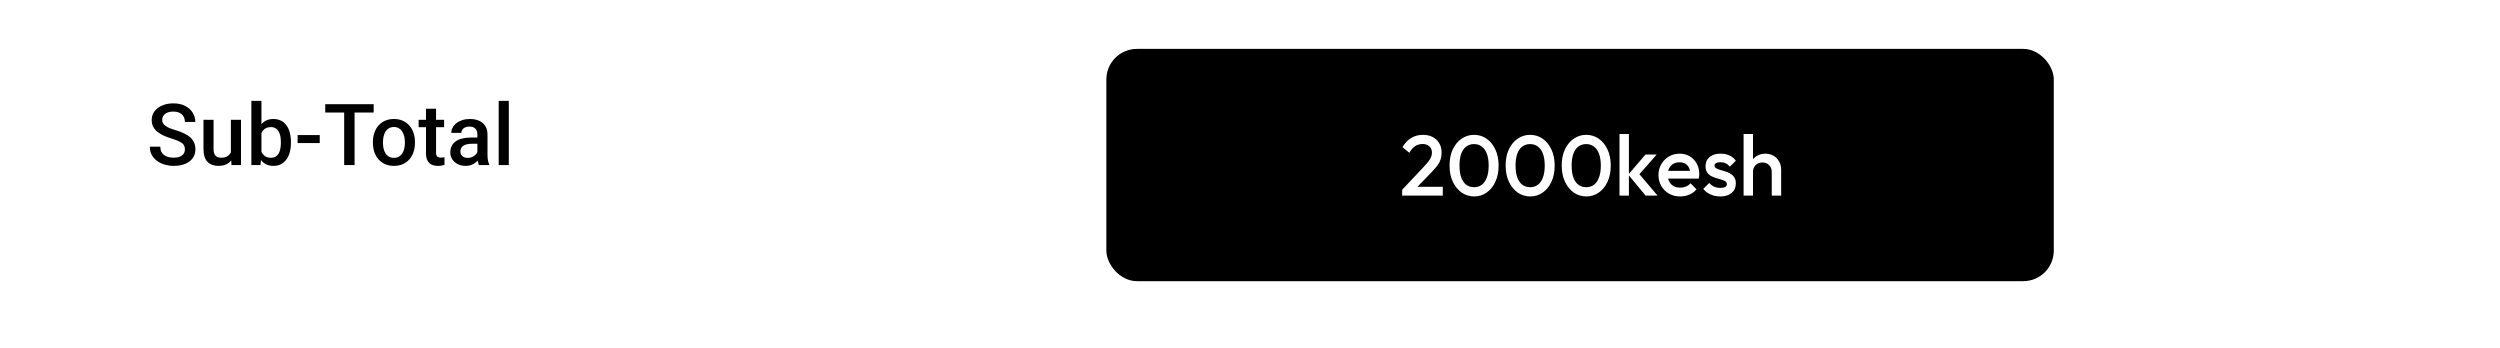 <svg width="409" height="57" viewBox="0 0 409 57" fill="none" xmlns="http://www.w3.org/2000/svg">
<g filter="url(#filter0_b_369_121)">
<rect x="181" y="8" width="155" height="38" rx="5" fill="black"/>
<path d="M229.392 31.048L233.004 27.212C233.303 26.895 233.545 26.61 233.732 26.358C233.919 26.106 234.054 25.868 234.138 25.644C234.222 25.42 234.264 25.191 234.264 24.958C234.264 24.519 234.119 24.179 233.83 23.936C233.55 23.684 233.191 23.558 232.752 23.558C232.285 23.558 231.875 23.675 231.52 23.908C231.165 24.141 230.848 24.505 230.568 25L229.448 24.076C229.831 23.413 230.302 22.914 230.862 22.578C231.422 22.233 232.071 22.06 232.808 22.06C233.415 22.06 233.947 22.181 234.404 22.424C234.861 22.667 235.216 23.007 235.468 23.446C235.72 23.875 235.846 24.375 235.846 24.944C235.846 25.355 235.795 25.723 235.692 26.05C235.599 26.367 235.435 26.689 235.202 27.016C234.969 27.333 234.647 27.707 234.236 28.136L231.464 31.006L229.392 31.048ZM229.392 32V31.048L230.778 30.558H236.042V32H229.392ZM241.18 32.14C240.443 32.14 239.766 31.935 239.15 31.524C238.544 31.104 238.058 30.516 237.694 29.76C237.33 29.004 237.148 28.113 237.148 27.086C237.148 26.059 237.326 25.173 237.68 24.426C238.044 23.67 238.53 23.087 239.136 22.676C239.743 22.265 240.415 22.06 241.152 22.06C241.899 22.06 242.576 22.265 243.182 22.676C243.789 23.087 244.27 23.67 244.624 24.426C244.988 25.173 245.17 26.064 245.17 27.1C245.17 28.127 244.988 29.018 244.624 29.774C244.27 30.53 243.789 31.113 243.182 31.524C242.585 31.935 241.918 32.14 241.18 32.14ZM241.152 30.628C241.638 30.628 242.058 30.497 242.412 30.236C242.767 29.975 243.042 29.583 243.238 29.06C243.444 28.537 243.546 27.879 243.546 27.086C243.546 26.302 243.444 25.649 243.238 25.126C243.042 24.603 242.762 24.216 242.398 23.964C242.044 23.703 241.628 23.572 241.152 23.572C240.676 23.572 240.256 23.703 239.892 23.964C239.538 24.216 239.262 24.603 239.066 25.126C238.87 25.639 238.772 26.293 238.772 27.086C238.772 27.879 238.87 28.537 239.066 29.06C239.262 29.583 239.538 29.975 239.892 30.236C240.256 30.497 240.676 30.628 241.152 30.628ZM250.354 32.14C249.617 32.14 248.94 31.935 248.324 31.524C247.717 31.104 247.232 30.516 246.868 29.76C246.504 29.004 246.322 28.113 246.322 27.086C246.322 26.059 246.499 25.173 246.854 24.426C247.218 23.67 247.703 23.087 248.31 22.676C248.917 22.265 249.589 22.06 250.326 22.06C251.073 22.06 251.749 22.265 252.356 22.676C252.963 23.087 253.443 23.67 253.798 24.426C254.162 25.173 254.344 26.064 254.344 27.1C254.344 28.127 254.162 29.018 253.798 29.774C253.443 30.53 252.963 31.113 252.356 31.524C251.759 31.935 251.091 32.14 250.354 32.14ZM250.326 30.628C250.811 30.628 251.231 30.497 251.586 30.236C251.941 29.975 252.216 29.583 252.412 29.06C252.617 28.537 252.72 27.879 252.72 27.086C252.72 26.302 252.617 25.649 252.412 25.126C252.216 24.603 251.936 24.216 251.572 23.964C251.217 23.703 250.802 23.572 250.326 23.572C249.85 23.572 249.43 23.703 249.066 23.964C248.711 24.216 248.436 24.603 248.24 25.126C248.044 25.639 247.946 26.293 247.946 27.086C247.946 27.879 248.044 28.537 248.24 29.06C248.436 29.583 248.711 29.975 249.066 30.236C249.43 30.497 249.85 30.628 250.326 30.628ZM259.528 32.14C258.791 32.14 258.114 31.935 257.498 31.524C256.891 31.104 256.406 30.516 256.042 29.76C255.678 29.004 255.496 28.113 255.496 27.086C255.496 26.059 255.673 25.173 256.028 24.426C256.392 23.67 256.877 23.087 257.484 22.676C258.091 22.265 258.763 22.06 259.5 22.06C260.247 22.06 260.923 22.265 261.53 22.676C262.137 23.087 262.617 23.67 262.972 24.426C263.336 25.173 263.518 26.064 263.518 27.1C263.518 28.127 263.336 29.018 262.972 29.774C262.617 30.53 262.137 31.113 261.53 31.524C260.933 31.935 260.265 32.14 259.528 32.14ZM259.5 30.628C259.985 30.628 260.405 30.497 260.76 30.236C261.115 29.975 261.39 29.583 261.586 29.06C261.791 28.537 261.894 27.879 261.894 27.086C261.894 26.302 261.791 25.649 261.586 25.126C261.39 24.603 261.11 24.216 260.746 23.964C260.391 23.703 259.976 23.572 259.5 23.572C259.024 23.572 258.604 23.703 258.24 23.964C257.885 24.216 257.61 24.603 257.414 25.126C257.218 25.639 257.12 26.293 257.12 27.086C257.12 27.879 257.218 28.537 257.414 29.06C257.61 29.583 257.885 29.975 258.24 30.236C258.604 30.497 259.024 30.628 259.5 30.628ZM269.22 32L266.378 28.57L269.206 25.28H271.04L267.792 28.976L267.862 28.094L271.18 32H269.22ZM264.95 32V21.92H266.49V32H264.95ZM274.88 32.14C274.208 32.14 273.602 31.991 273.06 31.692C272.528 31.384 272.104 30.964 271.786 30.432C271.478 29.9 271.324 29.303 271.324 28.64C271.324 27.977 271.478 27.385 271.786 26.862C272.094 26.33 272.51 25.91 273.032 25.602C273.564 25.294 274.152 25.14 274.796 25.14C275.422 25.14 275.972 25.285 276.448 25.574C276.934 25.863 277.312 26.26 277.582 26.764C277.862 27.268 278.002 27.842 278.002 28.486C278.002 28.598 277.993 28.715 277.974 28.836C277.965 28.948 277.946 29.074 277.918 29.214H272.402V27.954H277.12L276.546 28.458C276.528 28.047 276.448 27.702 276.308 27.422C276.168 27.142 275.968 26.927 275.706 26.778C275.454 26.629 275.142 26.554 274.768 26.554C274.376 26.554 274.036 26.638 273.746 26.806C273.457 26.974 273.233 27.212 273.074 27.52C272.916 27.819 272.836 28.178 272.836 28.598C272.836 29.018 272.92 29.387 273.088 29.704C273.256 30.021 273.494 30.269 273.802 30.446C274.11 30.614 274.465 30.698 274.866 30.698C275.212 30.698 275.529 30.637 275.818 30.516C276.117 30.395 276.369 30.217 276.574 29.984L277.554 30.978C277.228 31.361 276.831 31.65 276.364 31.846C275.898 32.042 275.403 32.14 274.88 32.14ZM281.435 32.14C281.061 32.14 280.702 32.093 280.357 32C280.011 31.897 279.694 31.757 279.405 31.58C279.115 31.393 278.863 31.169 278.649 30.908L279.629 29.928C279.862 30.199 280.128 30.404 280.427 30.544C280.735 30.675 281.08 30.74 281.463 30.74C281.808 30.74 282.069 30.689 282.247 30.586C282.424 30.483 282.513 30.334 282.513 30.138C282.513 29.933 282.429 29.774 282.261 29.662C282.093 29.55 281.873 29.457 281.603 29.382C281.341 29.298 281.061 29.214 280.763 29.13C280.473 29.046 280.193 28.934 279.923 28.794C279.661 28.645 279.447 28.444 279.279 28.192C279.111 27.94 279.027 27.613 279.027 27.212C279.027 26.783 279.125 26.414 279.321 26.106C279.526 25.798 279.811 25.56 280.175 25.392C280.548 25.224 280.991 25.14 281.505 25.14C282.046 25.14 282.522 25.238 282.933 25.434C283.353 25.621 283.703 25.905 283.983 26.288L283.003 27.268C282.807 27.025 282.583 26.843 282.331 26.722C282.079 26.601 281.789 26.54 281.463 26.54C281.155 26.54 280.917 26.587 280.749 26.68C280.581 26.773 280.497 26.909 280.497 27.086C280.497 27.273 280.581 27.417 280.749 27.52C280.917 27.623 281.131 27.711 281.393 27.786C281.663 27.861 281.943 27.945 282.233 28.038C282.531 28.122 282.811 28.243 283.073 28.402C283.343 28.551 283.563 28.757 283.731 29.018C283.899 29.27 283.983 29.601 283.983 30.012C283.983 30.665 283.754 31.183 283.297 31.566C282.839 31.949 282.219 32.14 281.435 32.14ZM289.858 32V28.122C289.858 27.674 289.714 27.305 289.424 27.016C289.144 26.727 288.78 26.582 288.332 26.582C288.034 26.582 287.768 26.647 287.534 26.778C287.301 26.909 287.119 27.091 286.988 27.324C286.858 27.557 286.792 27.823 286.792 28.122L286.19 27.786C286.19 27.273 286.302 26.82 286.526 26.428C286.75 26.027 287.058 25.714 287.45 25.49C287.852 25.257 288.3 25.14 288.794 25.14C289.298 25.14 289.746 25.252 290.138 25.476C290.53 25.7 290.838 26.013 291.062 26.414C291.286 26.806 291.398 27.263 291.398 27.786V32H289.858ZM285.252 32V21.92H286.792V32H285.252Z" fill="white"/>
<path d="M30.248 24.436C30.248 24.231 30.216 24.049 30.152 23.89C30.093 23.73 29.986 23.584 29.831 23.452C29.676 23.32 29.457 23.192 29.175 23.069C28.897 22.942 28.541 22.812 28.108 22.68C27.634 22.534 27.197 22.372 26.796 22.194C26.399 22.012 26.053 21.802 25.757 21.565C25.461 21.324 25.23 21.048 25.066 20.738C24.902 20.424 24.82 20.061 24.82 19.651C24.82 19.246 24.905 18.877 25.073 18.544C25.246 18.211 25.49 17.924 25.805 17.683C26.124 17.436 26.5 17.247 26.933 17.115C27.366 16.979 27.844 16.91 28.368 16.91C29.106 16.91 29.742 17.047 30.275 17.32C30.813 17.594 31.226 17.961 31.513 18.421C31.804 18.881 31.95 19.389 31.95 19.945H30.248C30.248 19.617 30.177 19.328 30.036 19.077C29.899 18.822 29.69 18.621 29.407 18.476C29.129 18.33 28.776 18.257 28.348 18.257C27.942 18.257 27.605 18.318 27.336 18.441C27.067 18.564 26.866 18.731 26.734 18.94C26.602 19.15 26.536 19.387 26.536 19.651C26.536 19.838 26.579 20.009 26.666 20.164C26.753 20.314 26.885 20.456 27.062 20.588C27.24 20.715 27.463 20.836 27.732 20.95C28.001 21.064 28.318 21.174 28.683 21.278C29.234 21.442 29.715 21.625 30.125 21.825C30.535 22.021 30.877 22.244 31.15 22.495C31.424 22.746 31.629 23.031 31.766 23.35C31.902 23.664 31.971 24.022 31.971 24.423C31.971 24.842 31.886 25.22 31.718 25.558C31.549 25.89 31.308 26.175 30.993 26.412C30.683 26.645 30.31 26.825 29.872 26.952C29.439 27.075 28.956 27.137 28.423 27.137C27.944 27.137 27.473 27.073 27.008 26.945C26.547 26.818 26.128 26.624 25.75 26.364C25.372 26.1 25.071 25.772 24.848 25.38C24.624 24.983 24.513 24.521 24.513 23.992H26.229C26.229 24.316 26.283 24.591 26.393 24.819C26.506 25.047 26.664 25.234 26.864 25.38C27.065 25.521 27.297 25.626 27.561 25.694C27.83 25.763 28.117 25.797 28.423 25.797C28.824 25.797 29.159 25.74 29.428 25.626C29.701 25.512 29.906 25.352 30.043 25.148C30.18 24.942 30.248 24.705 30.248 24.436ZM37.774 25.257V19.604H39.429V27H37.87L37.774 25.257ZM38.007 23.719L38.56 23.705C38.56 24.202 38.506 24.66 38.397 25.079C38.287 25.494 38.118 25.856 37.891 26.166C37.663 26.471 37.371 26.711 37.016 26.884C36.66 27.052 36.234 27.137 35.737 27.137C35.377 27.137 35.047 27.084 34.746 26.98C34.445 26.875 34.185 26.713 33.967 26.494C33.753 26.275 33.586 25.991 33.468 25.64C33.349 25.289 33.29 24.869 33.29 24.382V19.604H34.938V24.395C34.938 24.664 34.969 24.89 35.033 25.072C35.097 25.25 35.184 25.394 35.293 25.503C35.402 25.612 35.53 25.69 35.676 25.735C35.822 25.781 35.977 25.804 36.141 25.804C36.61 25.804 36.979 25.713 37.248 25.53C37.522 25.343 37.715 25.093 37.829 24.778C37.948 24.464 38.007 24.111 38.007 23.719ZM41.124 16.5H42.772V25.421L42.614 27H41.124V16.5ZM47.598 23.233V23.377C47.598 23.924 47.536 24.427 47.413 24.888C47.295 25.343 47.112 25.74 46.866 26.077C46.625 26.414 46.324 26.676 45.964 26.863C45.608 27.046 45.196 27.137 44.727 27.137C44.266 27.137 43.865 27.05 43.523 26.877C43.182 26.704 42.895 26.458 42.662 26.139C42.434 25.82 42.25 25.439 42.108 24.997C41.967 24.555 41.867 24.067 41.808 23.534V23.076C41.867 22.538 41.967 22.051 42.108 21.613C42.25 21.171 42.434 20.791 42.662 20.472C42.895 20.148 43.179 19.9 43.517 19.727C43.858 19.553 44.257 19.467 44.713 19.467C45.187 19.467 45.604 19.558 45.964 19.74C46.328 19.922 46.632 20.182 46.873 20.52C47.115 20.852 47.295 21.249 47.413 21.709C47.536 22.169 47.598 22.677 47.598 23.233ZM45.95 23.377V23.233C45.95 22.901 45.923 22.588 45.868 22.297C45.813 22.001 45.722 21.741 45.595 21.518C45.472 21.294 45.303 21.119 45.089 20.991C44.879 20.859 44.617 20.793 44.303 20.793C44.011 20.793 43.76 20.843 43.551 20.943C43.341 21.044 43.166 21.18 43.024 21.354C42.883 21.527 42.772 21.727 42.69 21.955C42.612 22.183 42.56 22.429 42.532 22.693V23.931C42.573 24.273 42.66 24.587 42.792 24.874C42.929 25.157 43.12 25.384 43.366 25.558C43.612 25.726 43.929 25.811 44.316 25.811C44.622 25.811 44.879 25.749 45.089 25.626C45.298 25.503 45.465 25.332 45.588 25.113C45.715 24.89 45.807 24.63 45.861 24.334C45.921 24.038 45.95 23.719 45.95 23.377ZM52.308 22.092V23.404H48.691V22.092H52.308ZM58.009 17.047V27H56.307V17.047H58.009ZM61.133 17.047V18.414H53.21V17.047H61.133ZM61.01 23.384V23.227C61.01 22.693 61.087 22.199 61.242 21.743C61.397 21.283 61.62 20.884 61.912 20.547C62.208 20.205 62.568 19.941 62.992 19.754C63.421 19.562 63.904 19.467 64.441 19.467C64.984 19.467 65.467 19.562 65.891 19.754C66.319 19.941 66.681 20.205 66.978 20.547C67.274 20.884 67.499 21.283 67.654 21.743C67.809 22.199 67.887 22.693 67.887 23.227V23.384C67.887 23.917 67.809 24.412 67.654 24.867C67.499 25.323 67.274 25.722 66.978 26.064C66.681 26.401 66.321 26.665 65.897 26.856C65.474 27.043 64.993 27.137 64.455 27.137C63.913 27.137 63.427 27.043 62.999 26.856C62.575 26.665 62.215 26.401 61.919 26.064C61.623 25.722 61.397 25.323 61.242 24.867C61.087 24.412 61.01 23.917 61.01 23.384ZM62.657 23.227V23.384C62.657 23.716 62.691 24.031 62.76 24.327C62.828 24.623 62.935 24.883 63.081 25.106C63.227 25.33 63.414 25.505 63.642 25.633C63.87 25.76 64.141 25.824 64.455 25.824C64.76 25.824 65.025 25.76 65.248 25.633C65.476 25.505 65.663 25.33 65.809 25.106C65.954 24.883 66.061 24.623 66.13 24.327C66.203 24.031 66.239 23.716 66.239 23.384V23.227C66.239 22.898 66.203 22.588 66.13 22.297C66.061 22.001 65.952 21.739 65.802 21.511C65.656 21.283 65.469 21.105 65.241 20.977C65.018 20.845 64.751 20.779 64.441 20.779C64.132 20.779 63.863 20.845 63.635 20.977C63.411 21.105 63.227 21.283 63.081 21.511C62.935 21.739 62.828 22.001 62.76 22.297C62.691 22.588 62.657 22.898 62.657 23.227ZM72.658 19.604V20.807H68.488V19.604H72.658ZM69.691 17.792H71.339V24.956C71.339 25.184 71.371 25.359 71.435 25.482C71.503 25.601 71.596 25.681 71.715 25.722C71.833 25.763 71.972 25.783 72.132 25.783C72.246 25.783 72.355 25.776 72.46 25.763C72.565 25.749 72.649 25.735 72.713 25.722L72.72 26.98C72.583 27.02 72.424 27.057 72.241 27.089C72.064 27.121 71.858 27.137 71.626 27.137C71.248 27.137 70.913 27.071 70.621 26.939C70.329 26.802 70.102 26.581 69.938 26.275C69.773 25.97 69.691 25.564 69.691 25.059V17.792ZM78.1 25.517V21.989C78.1 21.725 78.052 21.497 77.956 21.306C77.86 21.114 77.715 20.966 77.519 20.861C77.327 20.756 77.086 20.704 76.794 20.704C76.525 20.704 76.293 20.75 76.097 20.841C75.901 20.932 75.748 21.055 75.639 21.21C75.529 21.365 75.475 21.54 75.475 21.736H73.834C73.834 21.445 73.905 21.162 74.046 20.889C74.187 20.615 74.392 20.371 74.661 20.157C74.93 19.943 75.251 19.774 75.625 19.651C75.999 19.528 76.418 19.467 76.883 19.467C77.439 19.467 77.931 19.56 78.359 19.747C78.792 19.934 79.132 20.216 79.378 20.595C79.629 20.968 79.754 21.438 79.754 22.003V25.291C79.754 25.628 79.777 25.931 79.822 26.2C79.872 26.465 79.943 26.695 80.034 26.891V27H78.346C78.268 26.822 78.207 26.597 78.161 26.323C78.12 26.045 78.1 25.776 78.1 25.517ZM78.339 22.502L78.353 23.52H77.17C76.865 23.52 76.596 23.55 76.363 23.609C76.131 23.664 75.937 23.746 75.782 23.855C75.627 23.965 75.511 24.097 75.434 24.252C75.356 24.407 75.317 24.582 75.317 24.778C75.317 24.974 75.363 25.154 75.454 25.318C75.545 25.478 75.677 25.603 75.851 25.694C76.028 25.785 76.243 25.831 76.493 25.831C76.83 25.831 77.124 25.763 77.375 25.626C77.63 25.485 77.831 25.314 77.977 25.113C78.122 24.908 78.2 24.715 78.209 24.532L78.742 25.264C78.688 25.451 78.594 25.651 78.462 25.865C78.33 26.079 78.157 26.285 77.942 26.48C77.733 26.672 77.48 26.829 77.184 26.952C76.892 27.075 76.555 27.137 76.172 27.137C75.689 27.137 75.258 27.041 74.88 26.85C74.502 26.654 74.205 26.392 73.991 26.064C73.777 25.731 73.67 25.355 73.67 24.936C73.67 24.544 73.743 24.197 73.889 23.896C74.039 23.591 74.258 23.336 74.545 23.131C74.837 22.926 75.192 22.771 75.611 22.666C76.031 22.557 76.509 22.502 77.047 22.502H78.339ZM83.24 16.5V27H81.586V16.5H83.24Z" fill="black"/>
</g>
<defs>
<filter id="filter0_b_369_121" x="-4" y="-4" width="417" height="65" filterUnits="userSpaceOnUse" color-interpolation-filters="sRGB">
<feFlood flood-opacity="0" result="BackgroundImageFix"/>
<feGaussianBlur in="BackgroundImageFix" stdDeviation="2"/>
<feComposite in2="SourceAlpha" operator="in" result="effect1_backgroundBlur_369_121"/>
<feBlend mode="normal" in="SourceGraphic" in2="effect1_backgroundBlur_369_121" result="shape"/>
</filter>
</defs>
</svg>
